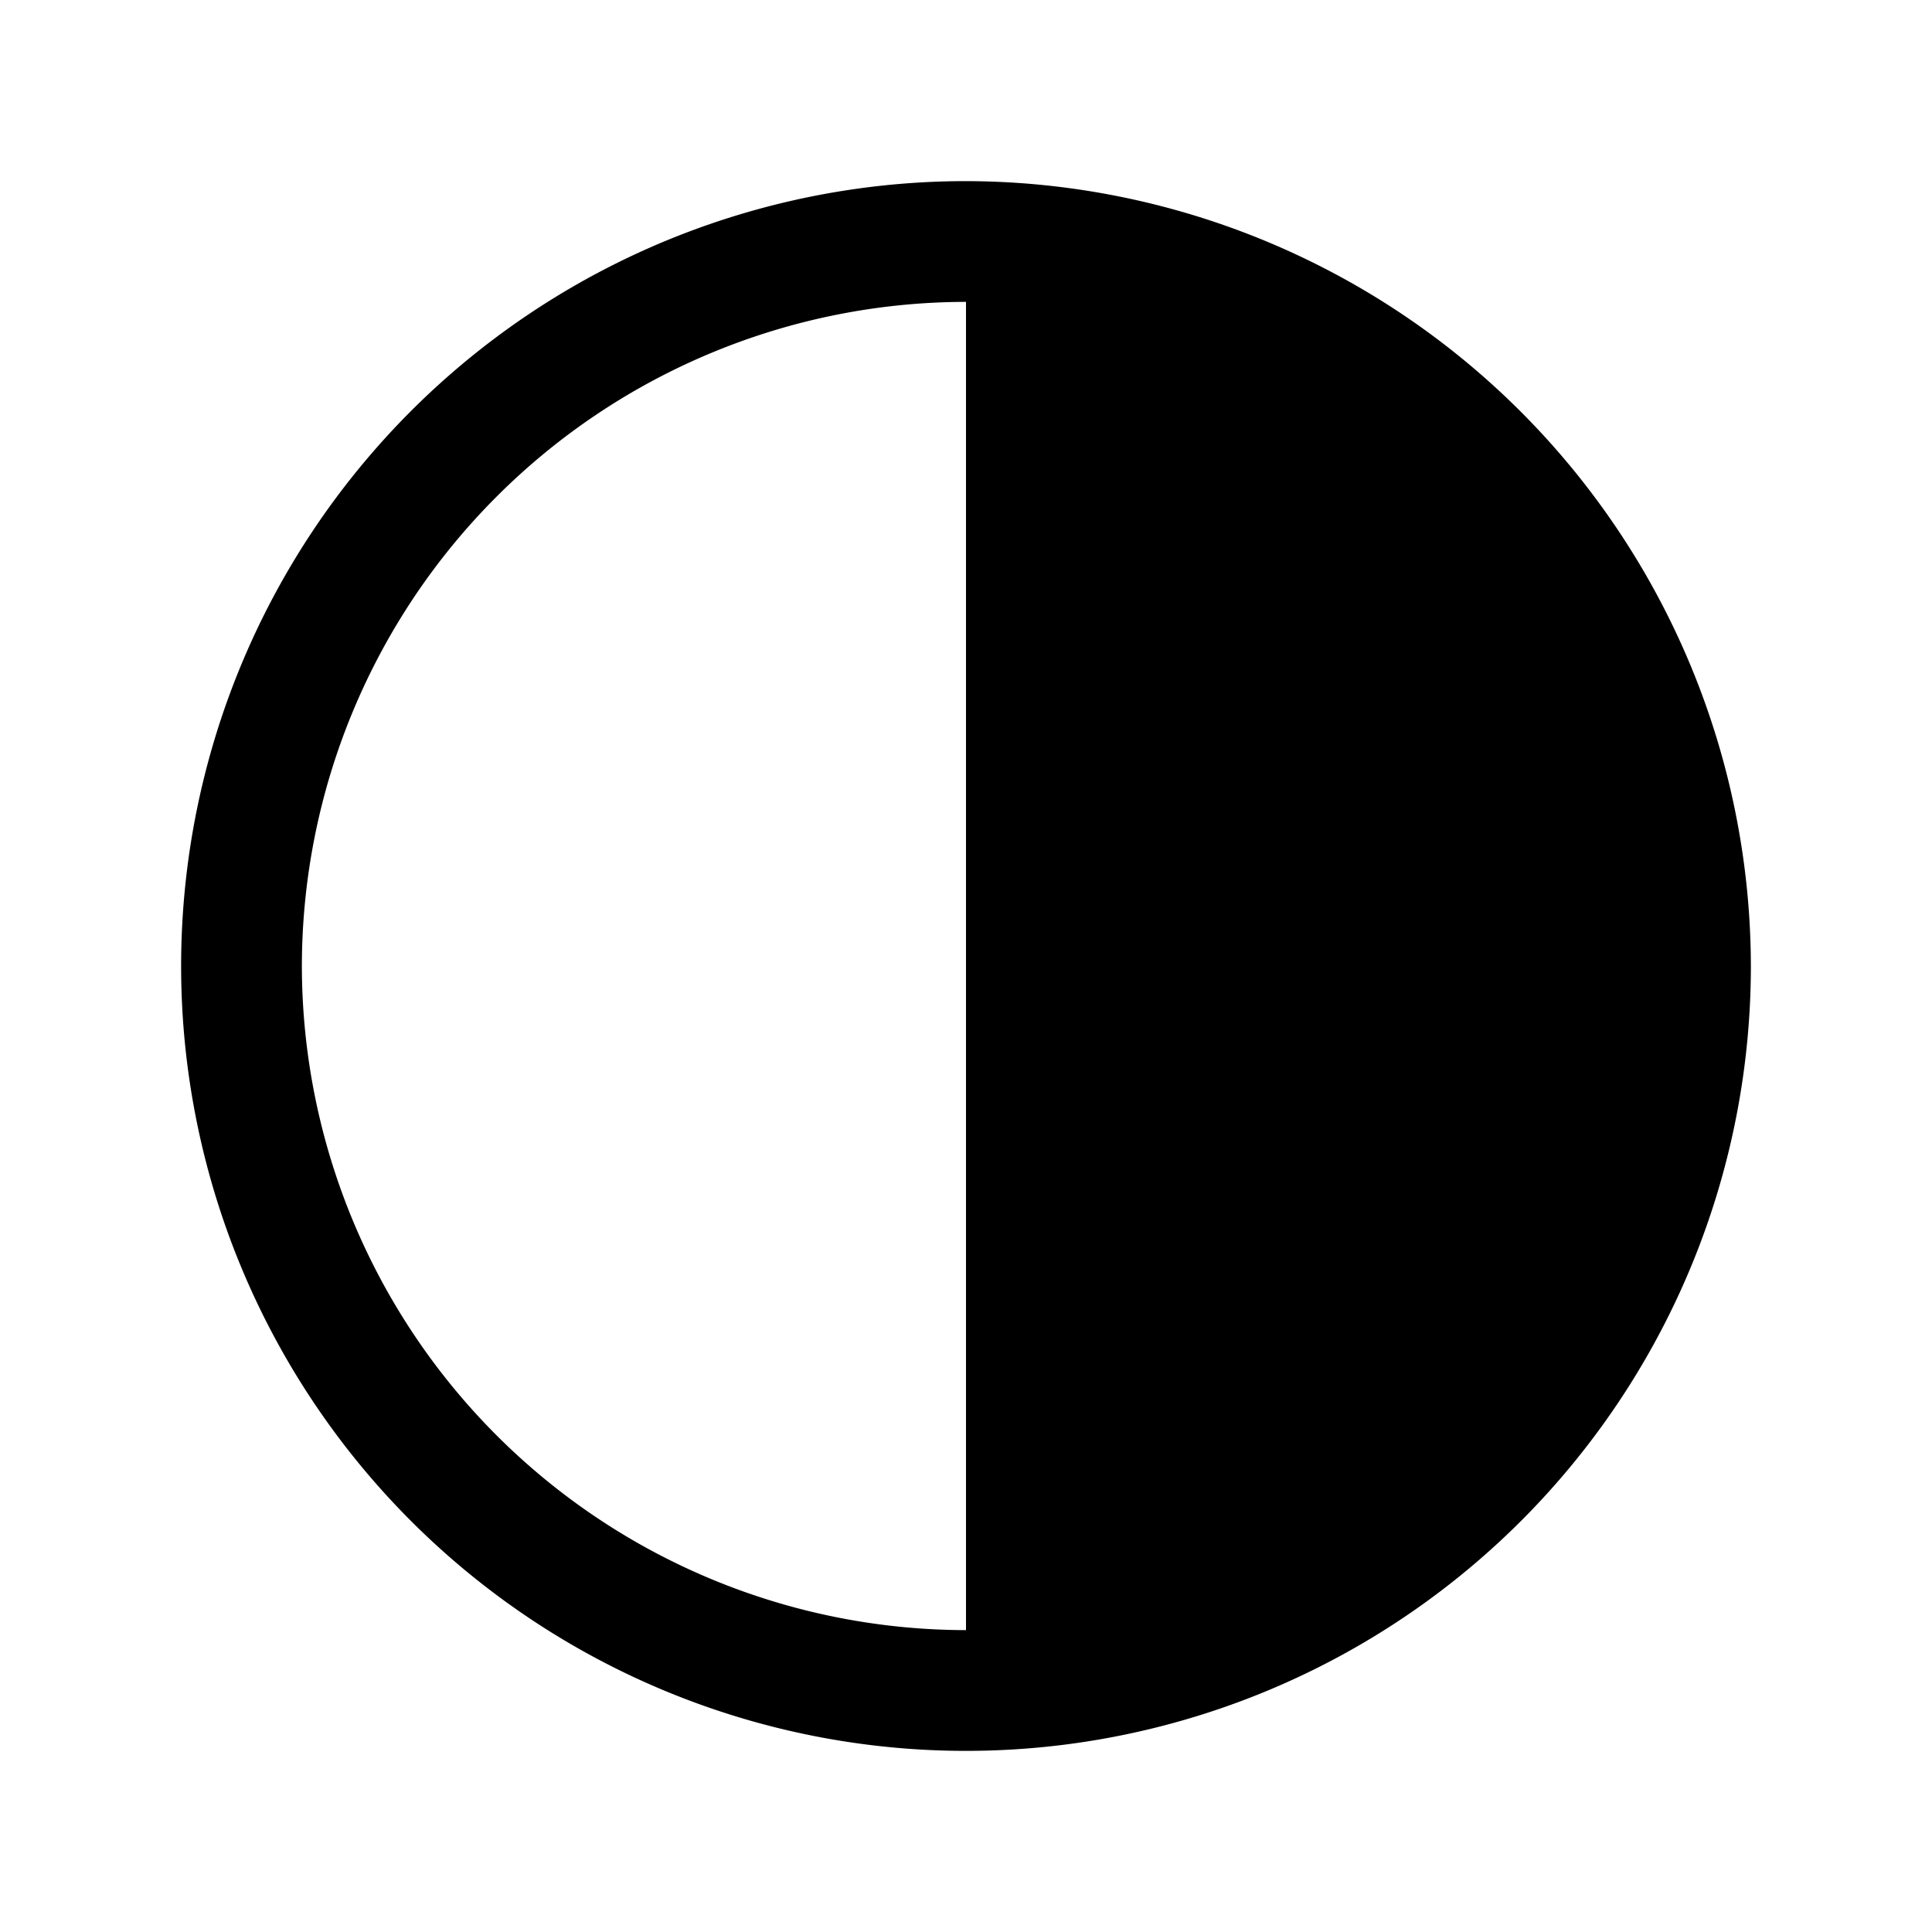 <svg xmlns="http://www.w3.org/2000/svg" viewBox="0 0 256 256" width="20" height="20"><path fill="none" d="M0 0h256v256H0z"/><path d="M128 24a104 104 0 10104 104A104.2 104.2 0 00128 24zM40 128a88.1 88.1 0 0188-88v176a88.1 88.1 0 01-88-88z"/></svg>